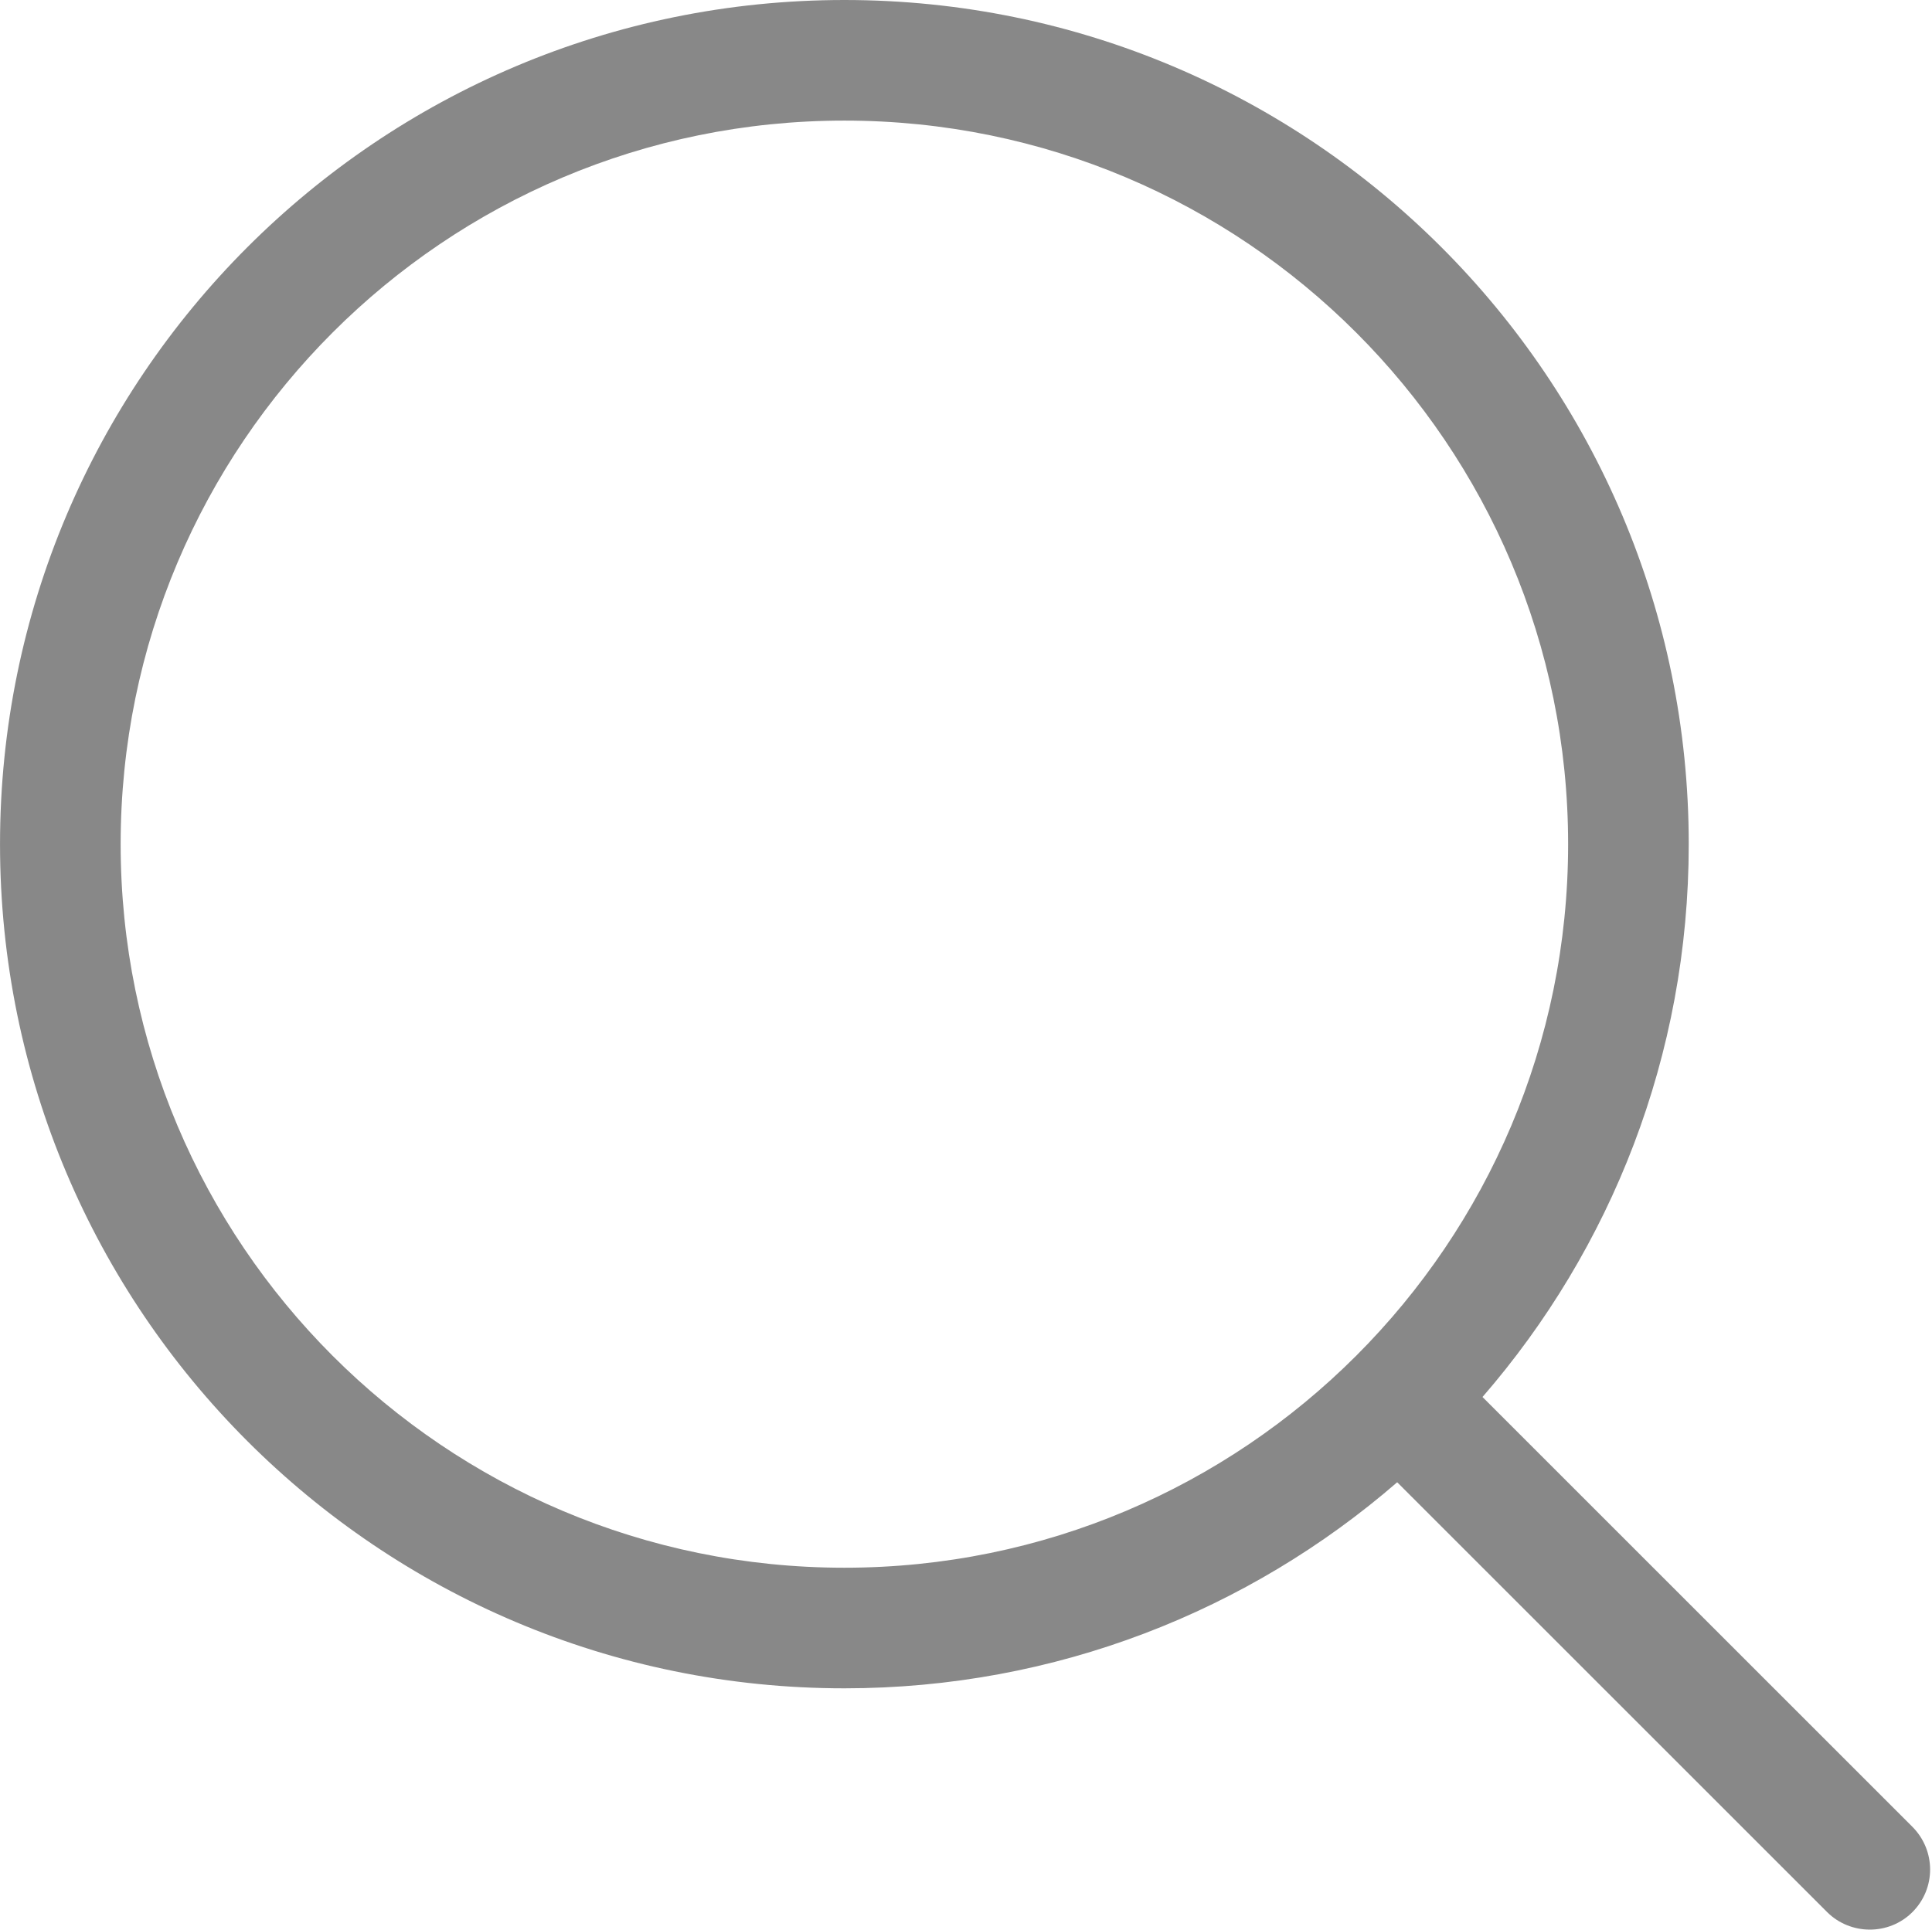 <?xml version="1.0" standalone="no"?><!DOCTYPE svg PUBLIC "-//W3C//DTD SVG 1.1//EN" "http://www.w3.org/Graphics/SVG/1.1/DTD/svg11.dtd"><svg height="18" width="18.018" xmlns:xlink="http://www.w3.org/1999/xlink" t="1553161035931" class="icon" style="" viewBox="0 0 1025 1024" version="1.1" xmlns="http://www.w3.org/2000/svg" p-id="1252"><defs><style type="text/css"></style></defs><path fill="#888888" d="M786.527 741.355C854.696 662.758 895.951 560.184 895.951 447.976 895.951 200.565 695.386 0 447.976 0 200.566 0 0 200.565 0 447.976 0 695.386 200.566 895.951 447.976 895.951 560.143 895.951 662.683 854.726 741.269 786.602L969.314 1014.647C981.684 1027.017 1002.126 1027.199 1014.622 1014.703 1027.206 1002.12 1027.093 981.922 1014.566 969.395L786.527 741.355 786.527 741.355 786.527 741.355 786.527 741.355 786.527 741.355 786.527 741.355 786.527 741.355ZM447.976 831.955C235.91 831.955 63.997 660.041 63.997 447.976 63.997 235.91 235.91 63.997 447.976 63.997 660.041 63.997 831.955 235.91 831.955 447.976 831.955 660.041 660.041 831.955 447.976 831.955L447.976 831.955 447.976 831.955 447.976 831.955 447.976 831.955 447.976 831.955 447.976 831.955Z" p-id="1253"></path></svg>